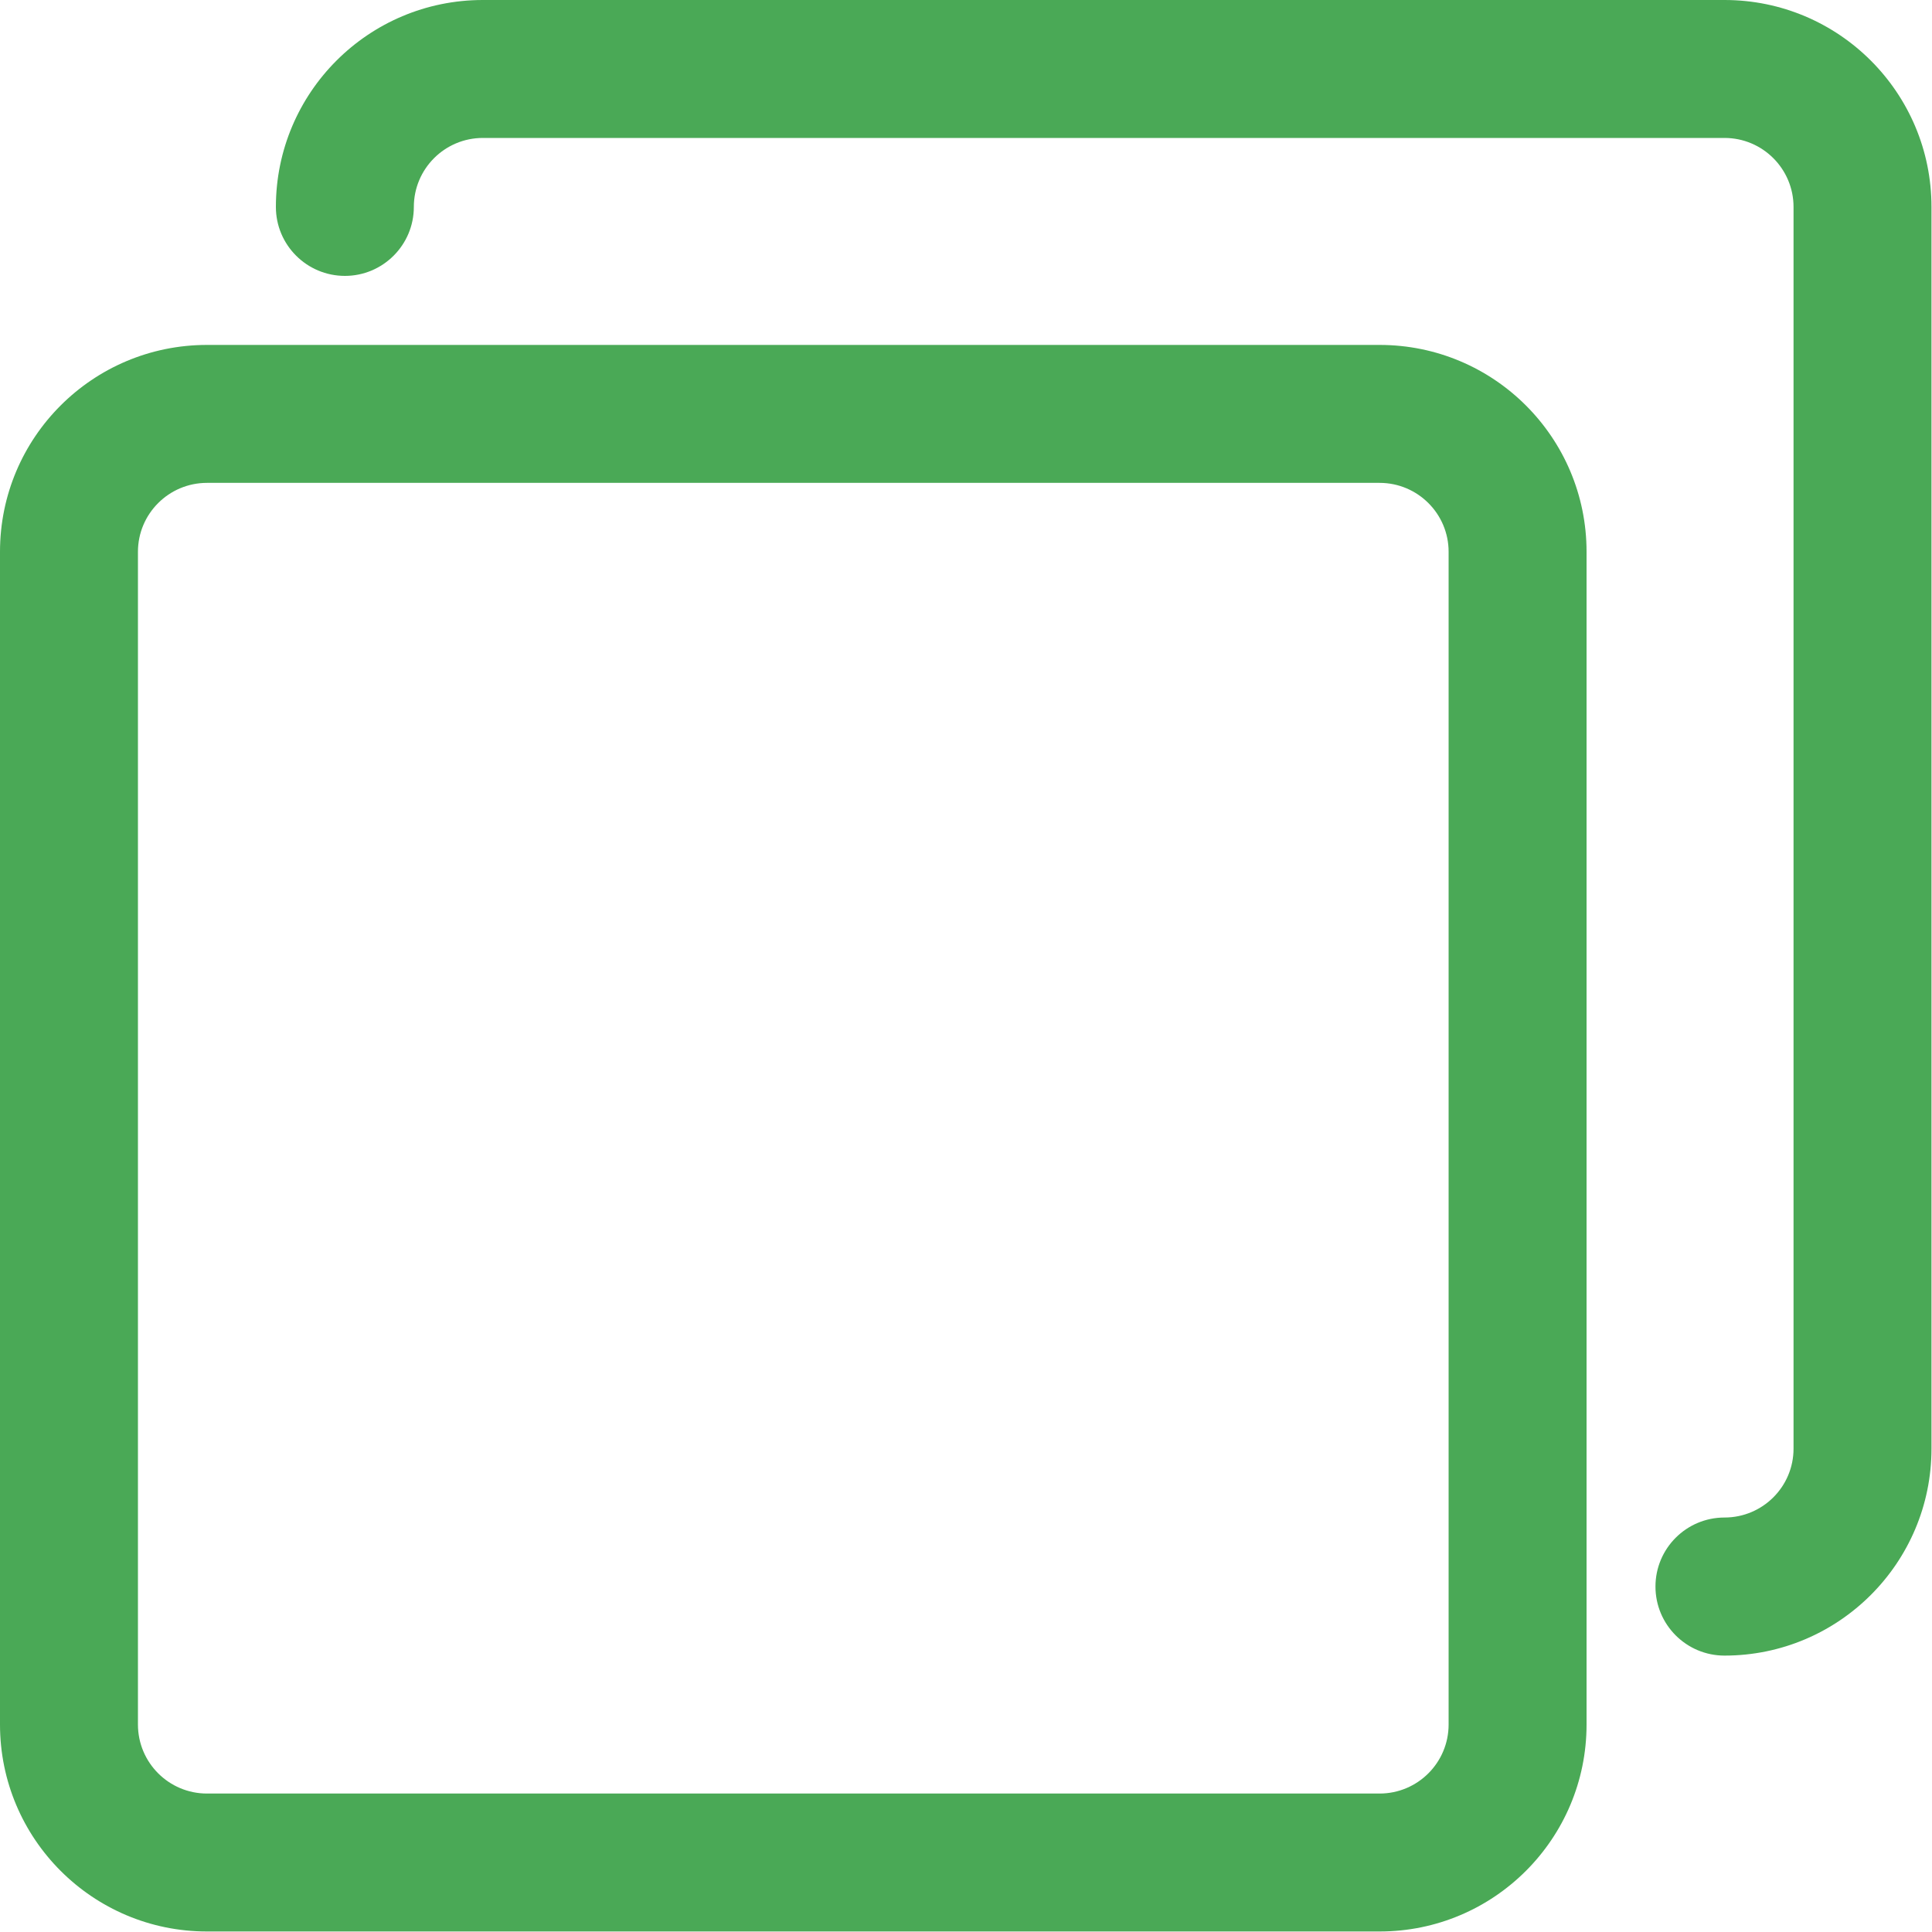 <svg width="15" height="15" viewBox="0 0 15 15" fill="none" xmlns="http://www.w3.org/2000/svg">
<path fill-rule="evenodd" clip-rule="evenodd" d="M1.607 2.678H10.711C11.599 2.678 12.318 3.397 12.318 4.284V13.389C12.318 14.276 11.599 14.996 10.711 14.996H1.607C0.719 14.996 0 14.276 0 13.389V4.284C0 3.397 0.719 2.678 1.607 2.678ZM10.711 13.925C11.007 13.925 11.247 13.685 11.247 13.389V4.284C11.247 3.989 11.007 3.749 10.711 3.749H1.607C1.311 3.749 1.071 3.989 1.071 4.284V13.389C1.071 13.685 1.311 13.925 1.607 13.925H10.711Z" fill="#4aa956"/>
<path d="M13.389 0H3.749C2.861 0 2.142 0.719 2.142 1.607C2.142 1.902 2.382 2.142 2.678 2.142C2.973 2.142 3.213 1.902 3.213 1.607C3.213 1.311 3.453 1.071 3.749 1.071H13.389C13.685 1.071 13.925 1.311 13.925 1.607V11.247C13.925 11.543 13.685 11.782 13.389 11.782C13.093 11.782 12.853 12.022 12.853 12.318C12.853 12.614 13.093 12.854 13.389 12.854C14.276 12.854 14.996 12.134 14.996 11.247V1.607C14.996 0.719 14.276 0 13.389 0Z" fill="#4aa956"/>
</svg>

